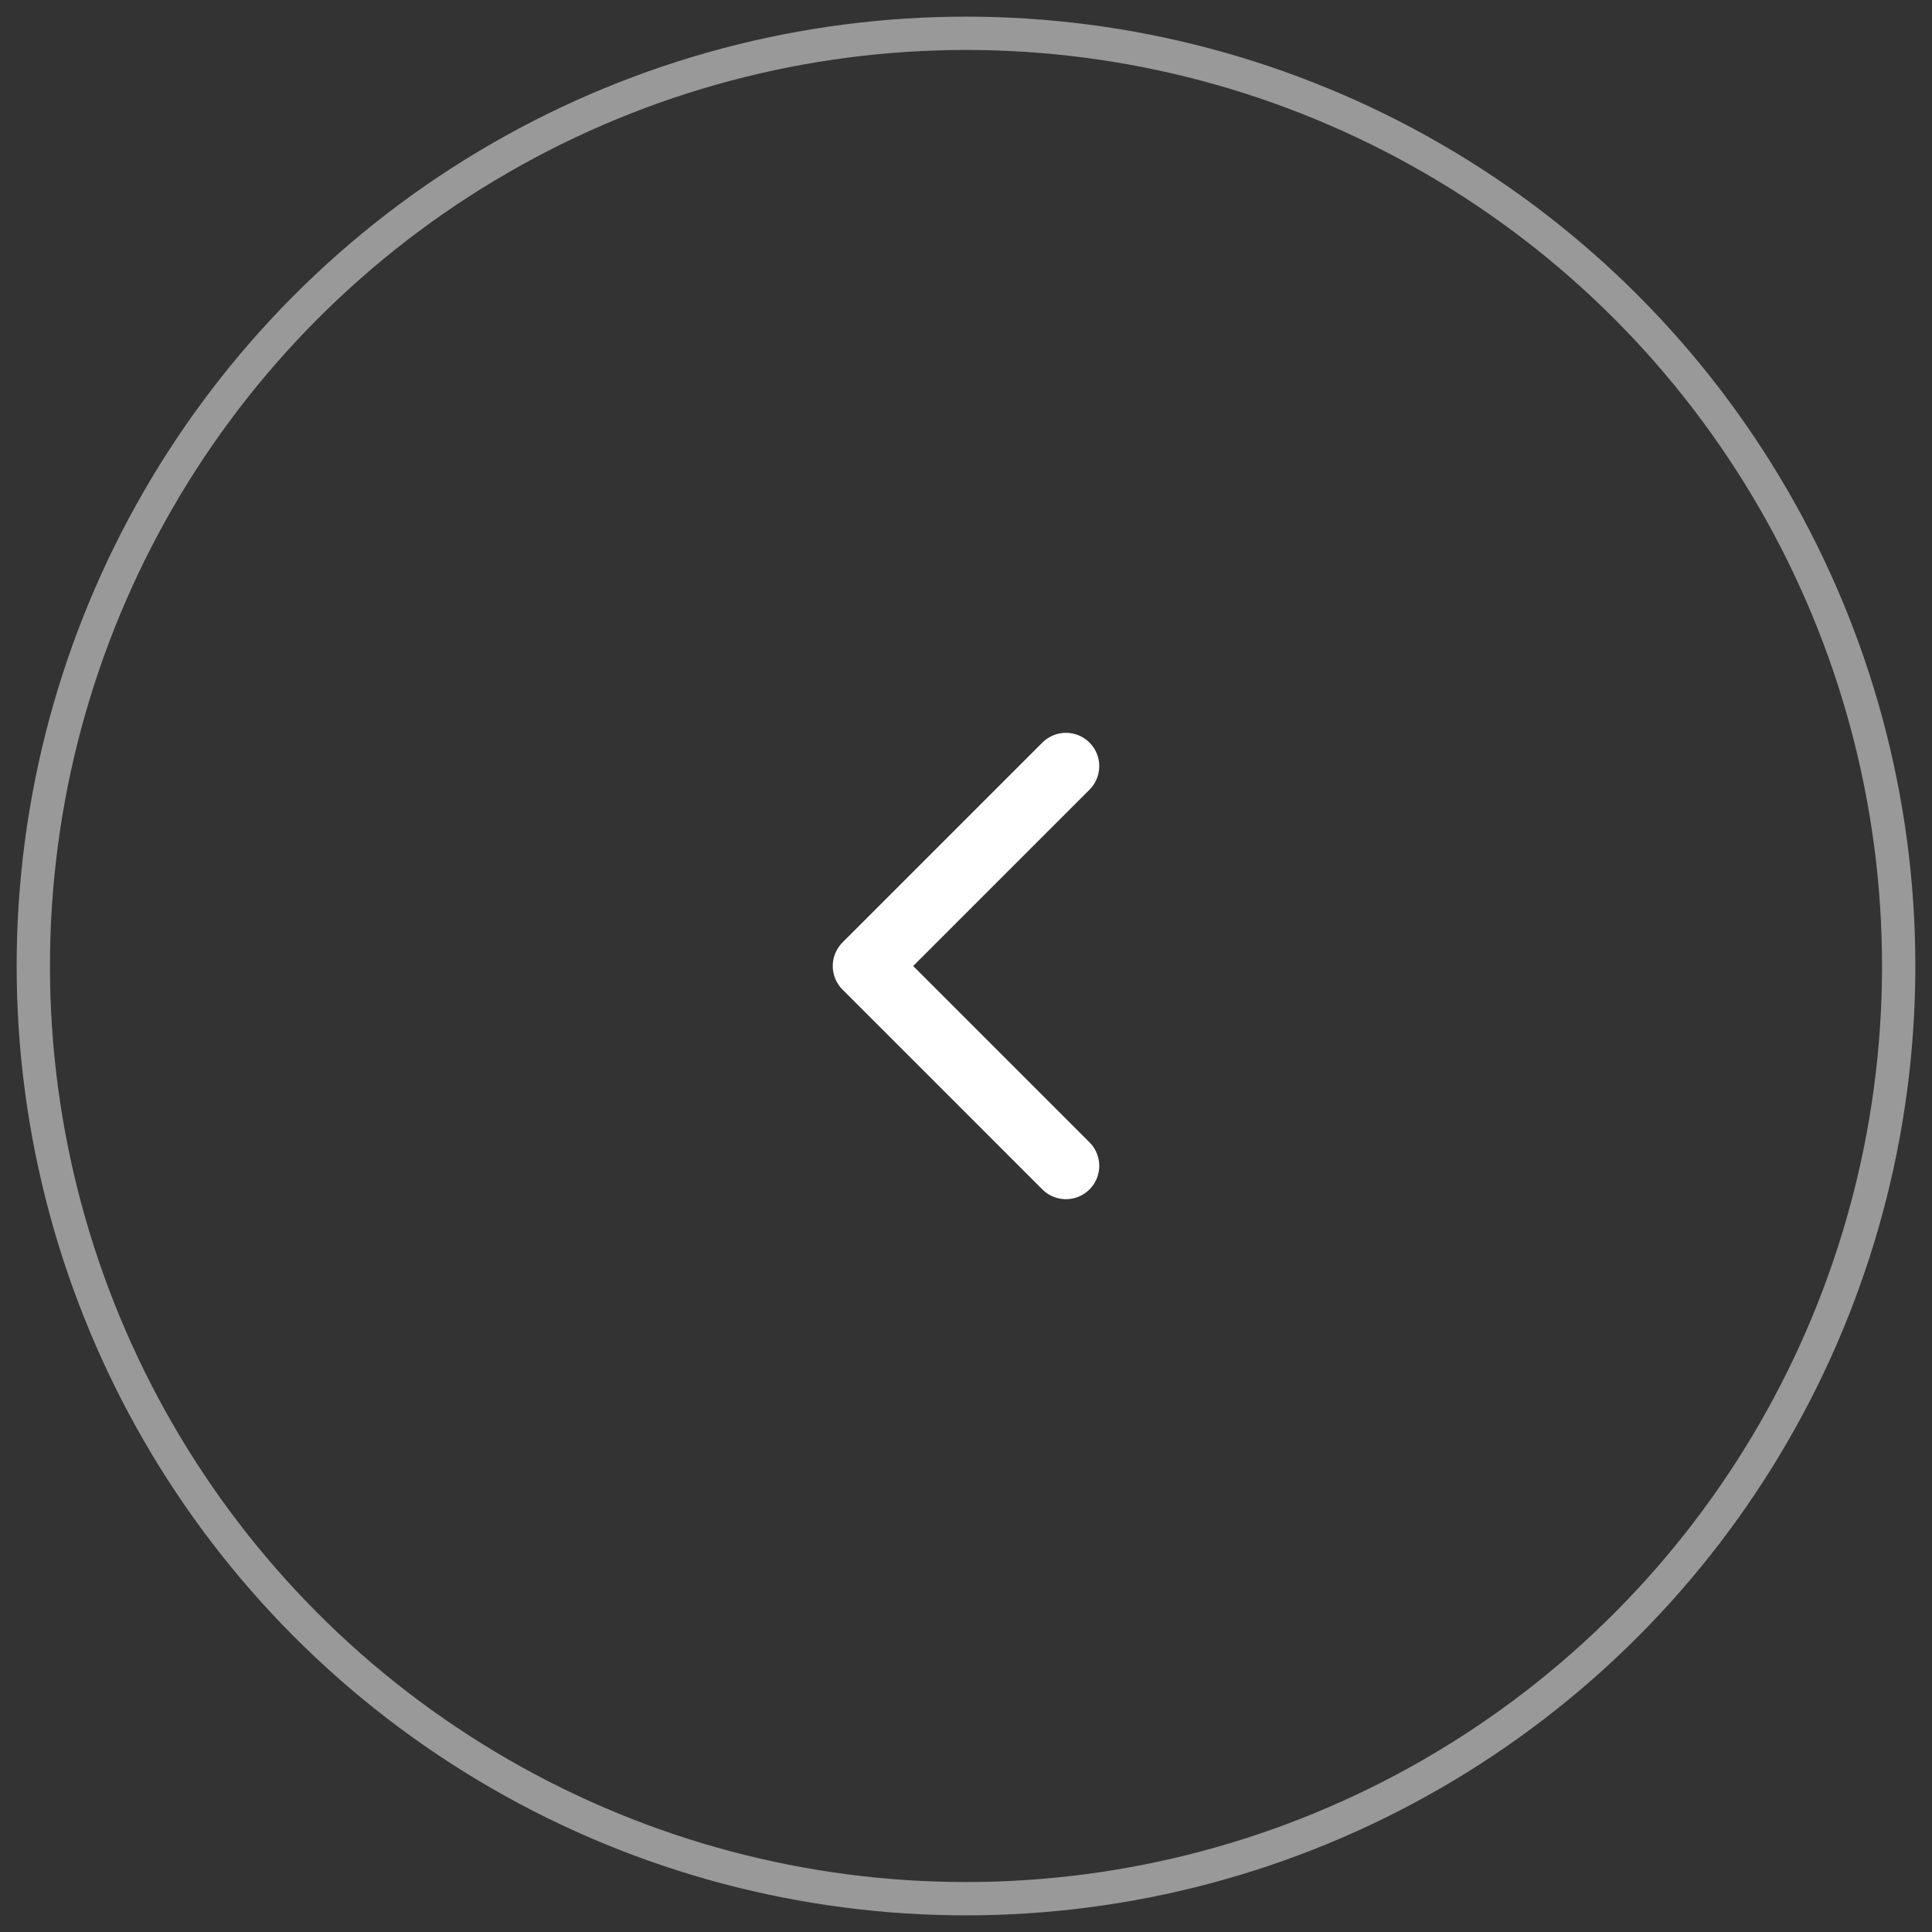 <svg width="58" height="58" viewBox="0 0 58 58" fill="none" xmlns="http://www.w3.org/2000/svg">
<rect x="0" y="0" width="58" height="58" fill="#333333" stroke="none"/>
<circle opacity="0.5" cx="29" cy="29" r="28" stroke="white"/>
<path d="M32 35L26 29L32 23" stroke="white" stroke-width="2" stroke-linecap="round" stroke-linejoin="round"/>
</svg>
